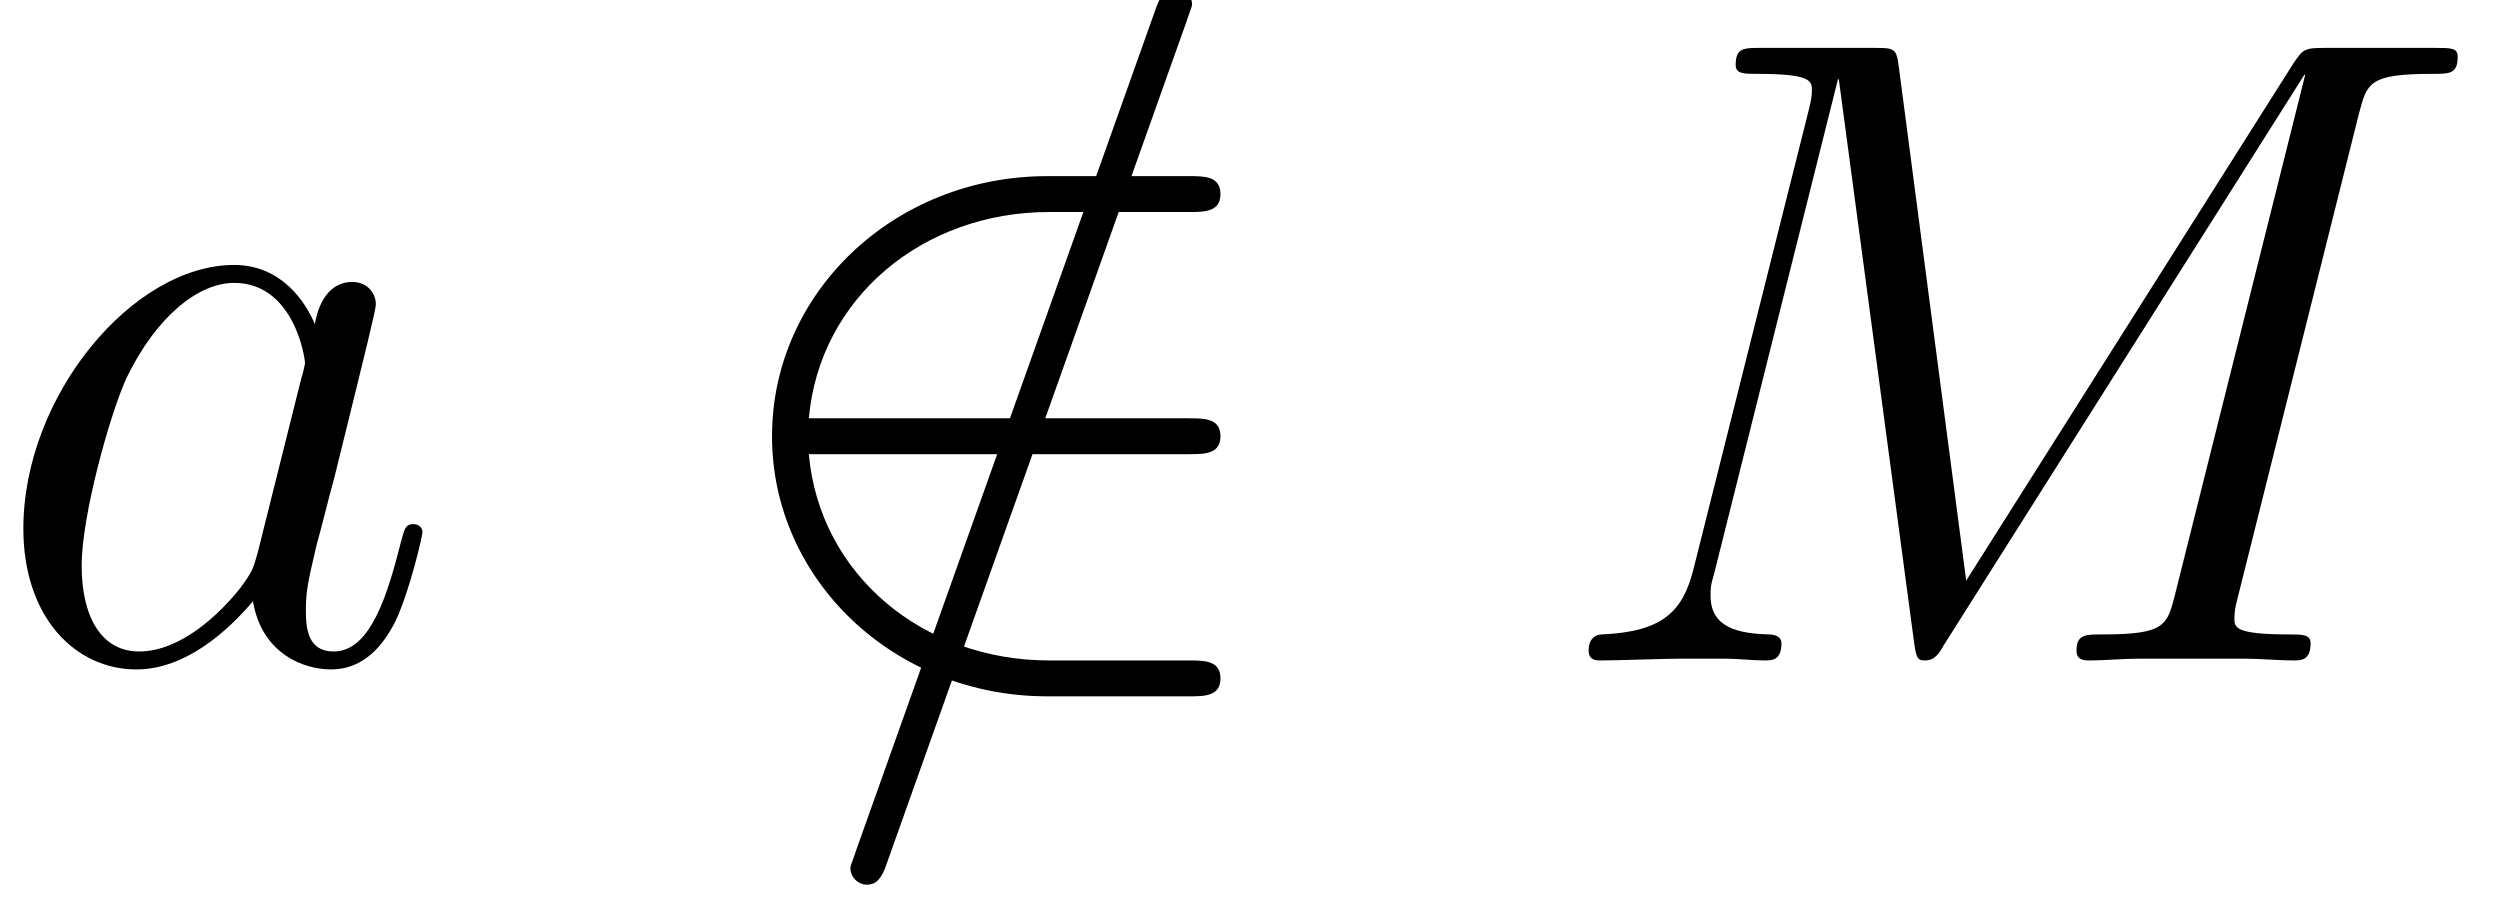 <?xml version='1.0' encoding='ISO-8859-1'?>
<!DOCTYPE svg PUBLIC "-//W3C//DTD SVG 1.1//EN" "http://www.w3.org/Graphics/SVG/1.1/DTD/svg11.dtd">
<!-- This file was generated by dvisvgm 1.2.2 (x86_64-unknown-linux-gnu) -->
<!-- Mon Jan 23 08:16:51 2017 -->
<svg height='16.211pt' version='1.1' viewBox='0 0 45.196 16.211' width='45.196pt' xmlns='http://www.w3.org/2000/svg' xmlns:xlink='http://www.w3.org/1999/xlink'>
<defs>
<path d='M6.178 -10.267C6.178 -10.282 6.264 -10.498 6.264 -10.526C6.264 -10.699 6.12 -10.8 6.005 -10.8C5.933 -10.8 5.803 -10.8 5.688 -10.483L0.864 3.067C0.864 3.082 0.778 3.298 0.778 3.326C0.778 3.499 0.922 3.6 1.037 3.6C1.123 3.6 1.253 3.586 1.354 3.283L6.178 -10.267Z' id='g0-61'/>
<path d='M13.075 -8.784C13.205 -9.274 13.234 -9.418 14.256 -9.418C14.53 -9.418 14.659 -9.418 14.659 -9.691C14.659 -9.835 14.558 -9.835 14.285 -9.835H12.557C12.197 -9.835 12.182 -9.821 12.024 -9.59L6.768 -1.282L5.688 -9.518C5.645 -9.835 5.63 -9.835 5.256 -9.835H3.47C3.197 -9.835 3.067 -9.835 3.067 -9.562C3.067 -9.418 3.197 -9.418 3.413 -9.418C4.291 -9.418 4.291 -9.302 4.291 -9.144C4.291 -9.115 4.291 -9.029 4.234 -8.813L2.39 -1.469C2.218 -0.778 1.886 -0.461 0.922 -0.418C0.878 -0.418 0.706 -0.403 0.706 -0.158C0.706 0 0.835 0 0.893 0C1.181 0 1.915 -0.029 2.203 -0.029H2.894C3.096 -0.029 3.341 0 3.542 0C3.643 0 3.802 0 3.802 -0.274C3.802 -0.403 3.658 -0.418 3.6 -0.418C3.125 -0.432 2.664 -0.518 2.664 -1.037C2.664 -1.181 2.664 -1.195 2.722 -1.397L4.709 -9.331H4.723L5.918 -0.389C5.962 -0.043 5.976 0 6.106 0C6.264 0 6.336 -0.115 6.408 -0.245L12.197 -9.403H12.211L10.123 -1.066C9.994 -0.562 9.965 -0.418 8.957 -0.418C8.683 -0.418 8.539 -0.418 8.539 -0.158C8.539 0 8.669 0 8.755 0C9 0 9.288 -0.029 9.533 -0.029H11.232C11.477 -0.029 11.779 0 12.024 0C12.139 0 12.298 0 12.298 -0.274C12.298 -0.418 12.168 -0.418 11.952 -0.418C11.074 -0.418 11.074 -0.533 11.074 -0.677C11.074 -0.691 11.074 -0.792 11.102 -0.907L13.075 -8.784Z' id='g0-77'/>
<path d='M4.334 -1.714C4.262 -1.469 4.262 -1.44 4.061 -1.166C3.744 -0.763 3.11 -0.144 2.434 -0.144C1.843 -0.144 1.512 -0.677 1.512 -1.526C1.512 -2.318 1.958 -3.931 2.232 -4.536C2.722 -5.544 3.398 -6.062 3.96 -6.062C4.91 -6.062 5.098 -4.882 5.098 -4.766C5.098 -4.752 5.054 -4.565 5.04 -4.536L4.334 -1.714ZM5.256 -5.4C5.098 -5.774 4.709 -6.35 3.96 -6.35C2.333 -6.35 0.576 -4.248 0.576 -2.117C0.576 -0.691 1.411 0.144 2.39 0.144C3.182 0.144 3.859 -0.475 4.262 -0.95C4.406 -0.101 5.083 0.144 5.515 0.144S6.293 -0.115 6.552 -0.634C6.782 -1.123 6.984 -2.002 6.984 -2.059C6.984 -2.131 6.926 -2.189 6.84 -2.189C6.71 -2.189 6.696 -2.117 6.638 -1.901C6.422 -1.051 6.149 -0.144 5.558 -0.144C5.141 -0.144 5.112 -0.518 5.112 -0.806C5.112 -1.138 5.155 -1.296 5.285 -1.858C5.386 -2.218 5.458 -2.534 5.573 -2.952C6.106 -5.112 6.235 -5.63 6.235 -5.717C6.235 -5.918 6.077 -6.077 5.861 -6.077C5.4 -6.077 5.285 -5.573 5.256 -5.4Z' id='g0-97'/>
<path d='M7.891 -3.312C8.136 -3.312 8.395 -3.312 8.395 -3.6S8.136 -3.888 7.891 -3.888H1.786C1.958 -5.818 3.614 -7.2 5.645 -7.2H7.891C8.136 -7.2 8.395 -7.2 8.395 -7.488S8.136 -7.776 7.891 -7.776H5.616C3.154 -7.776 1.195 -5.904 1.195 -3.6S3.154 0.576 5.616 0.576H7.891C8.136 0.576 8.395 0.576 8.395 0.288S8.136 0 7.891 0H5.645C3.614 0 1.958 -1.382 1.786 -3.312H7.891Z' id='g1-50'/>
</defs>
<g id='page1' transform='matrix(1.126 0 0 1.126 -63.986 -62.376)'>
<use x='56.625' xlink:href='#g0-97' y='66'/>
<use x='69.701' xlink:href='#g0-61' y='66'/>
<use x='68.026' xlink:href='#g1-50' y='66'/>
<use x='81.626' xlink:href='#g0-77' y='66'/>
</g>
</svg>
